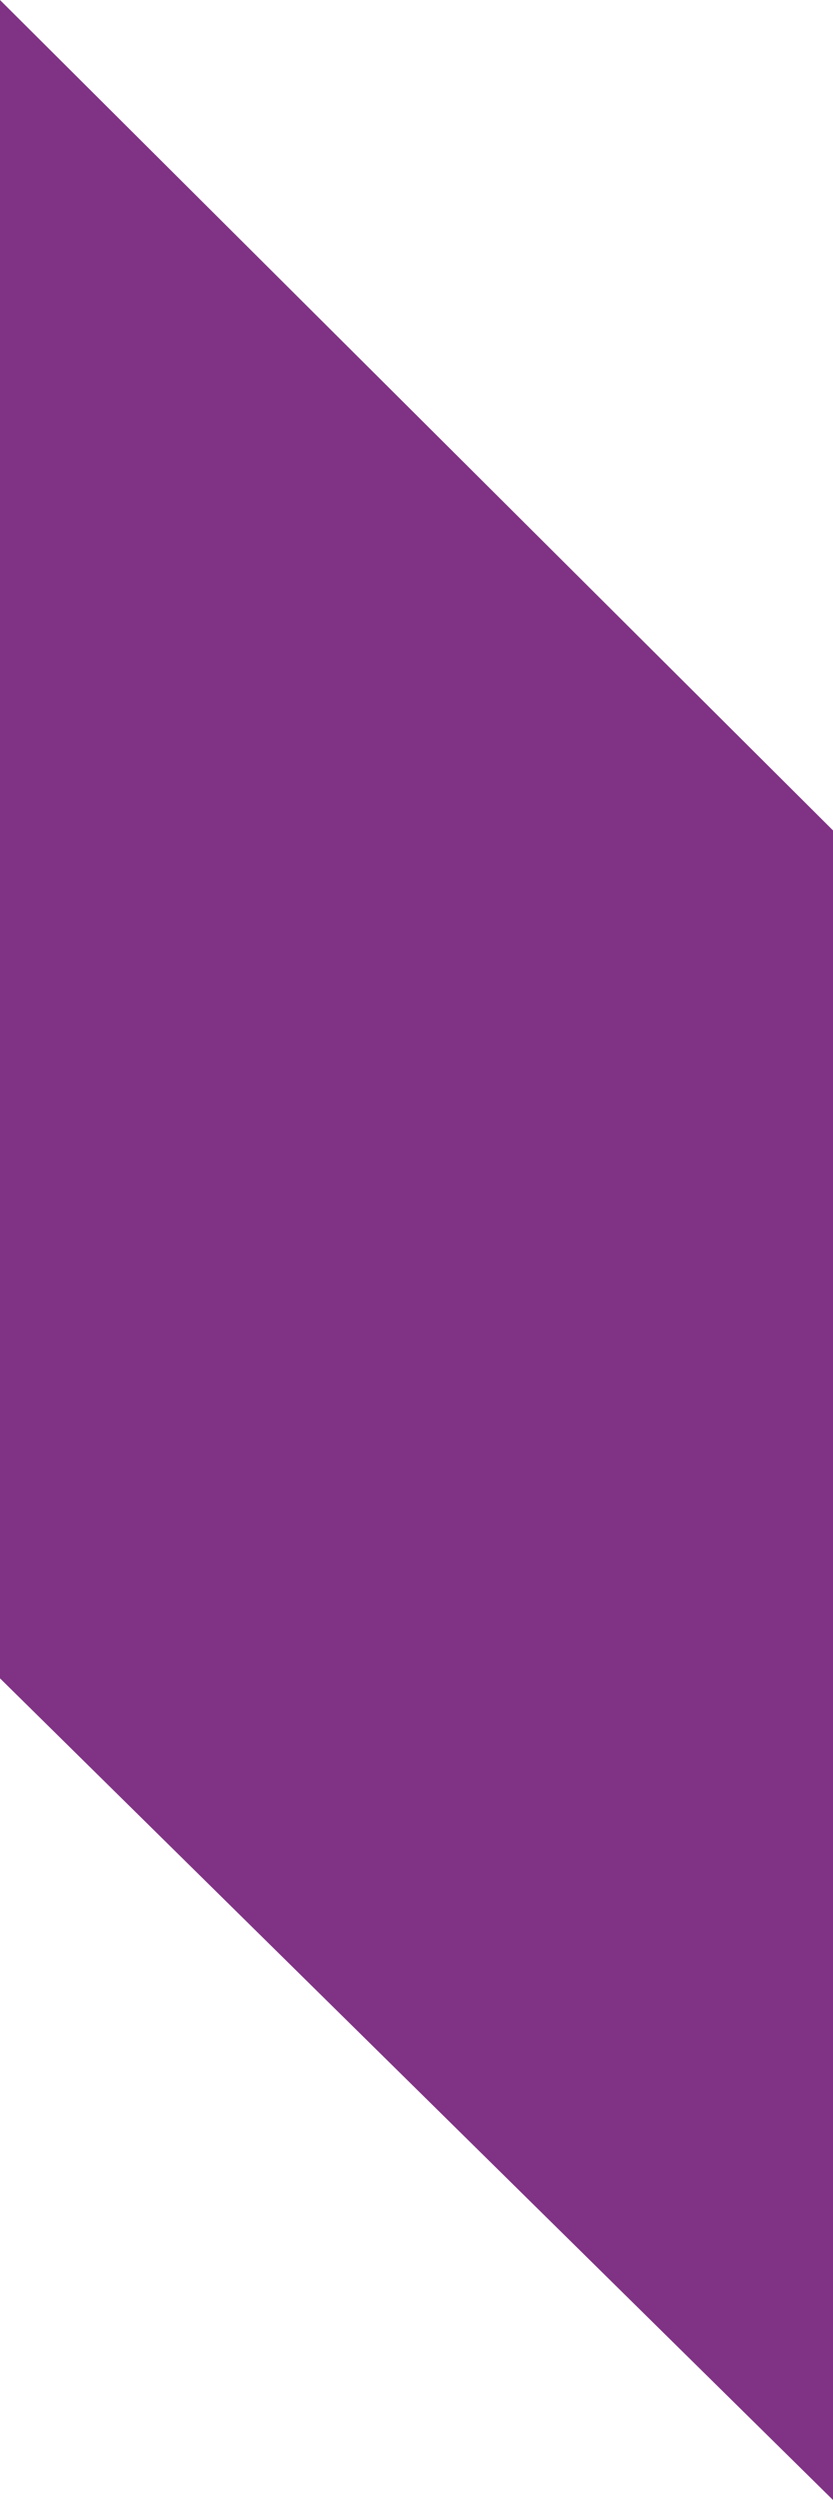﻿<?xml version="1.0" encoding="utf-8"?>
<svg version="1.1" xmlns:xlink="http://www.w3.org/1999/xlink" width="12px" height="36px" xmlns="http://www.w3.org/2000/svg">
  <g transform="matrix(1 0 0 1 -605 -382 )">
    <path d="M 12 36  L 12 11.958  L 0 0  L 0 24.168  L 12 36  Z " fill-rule="nonzero" fill="#803384" stroke="none" transform="matrix(1 0 0 1 605 382 )" />
  </g>
</svg>